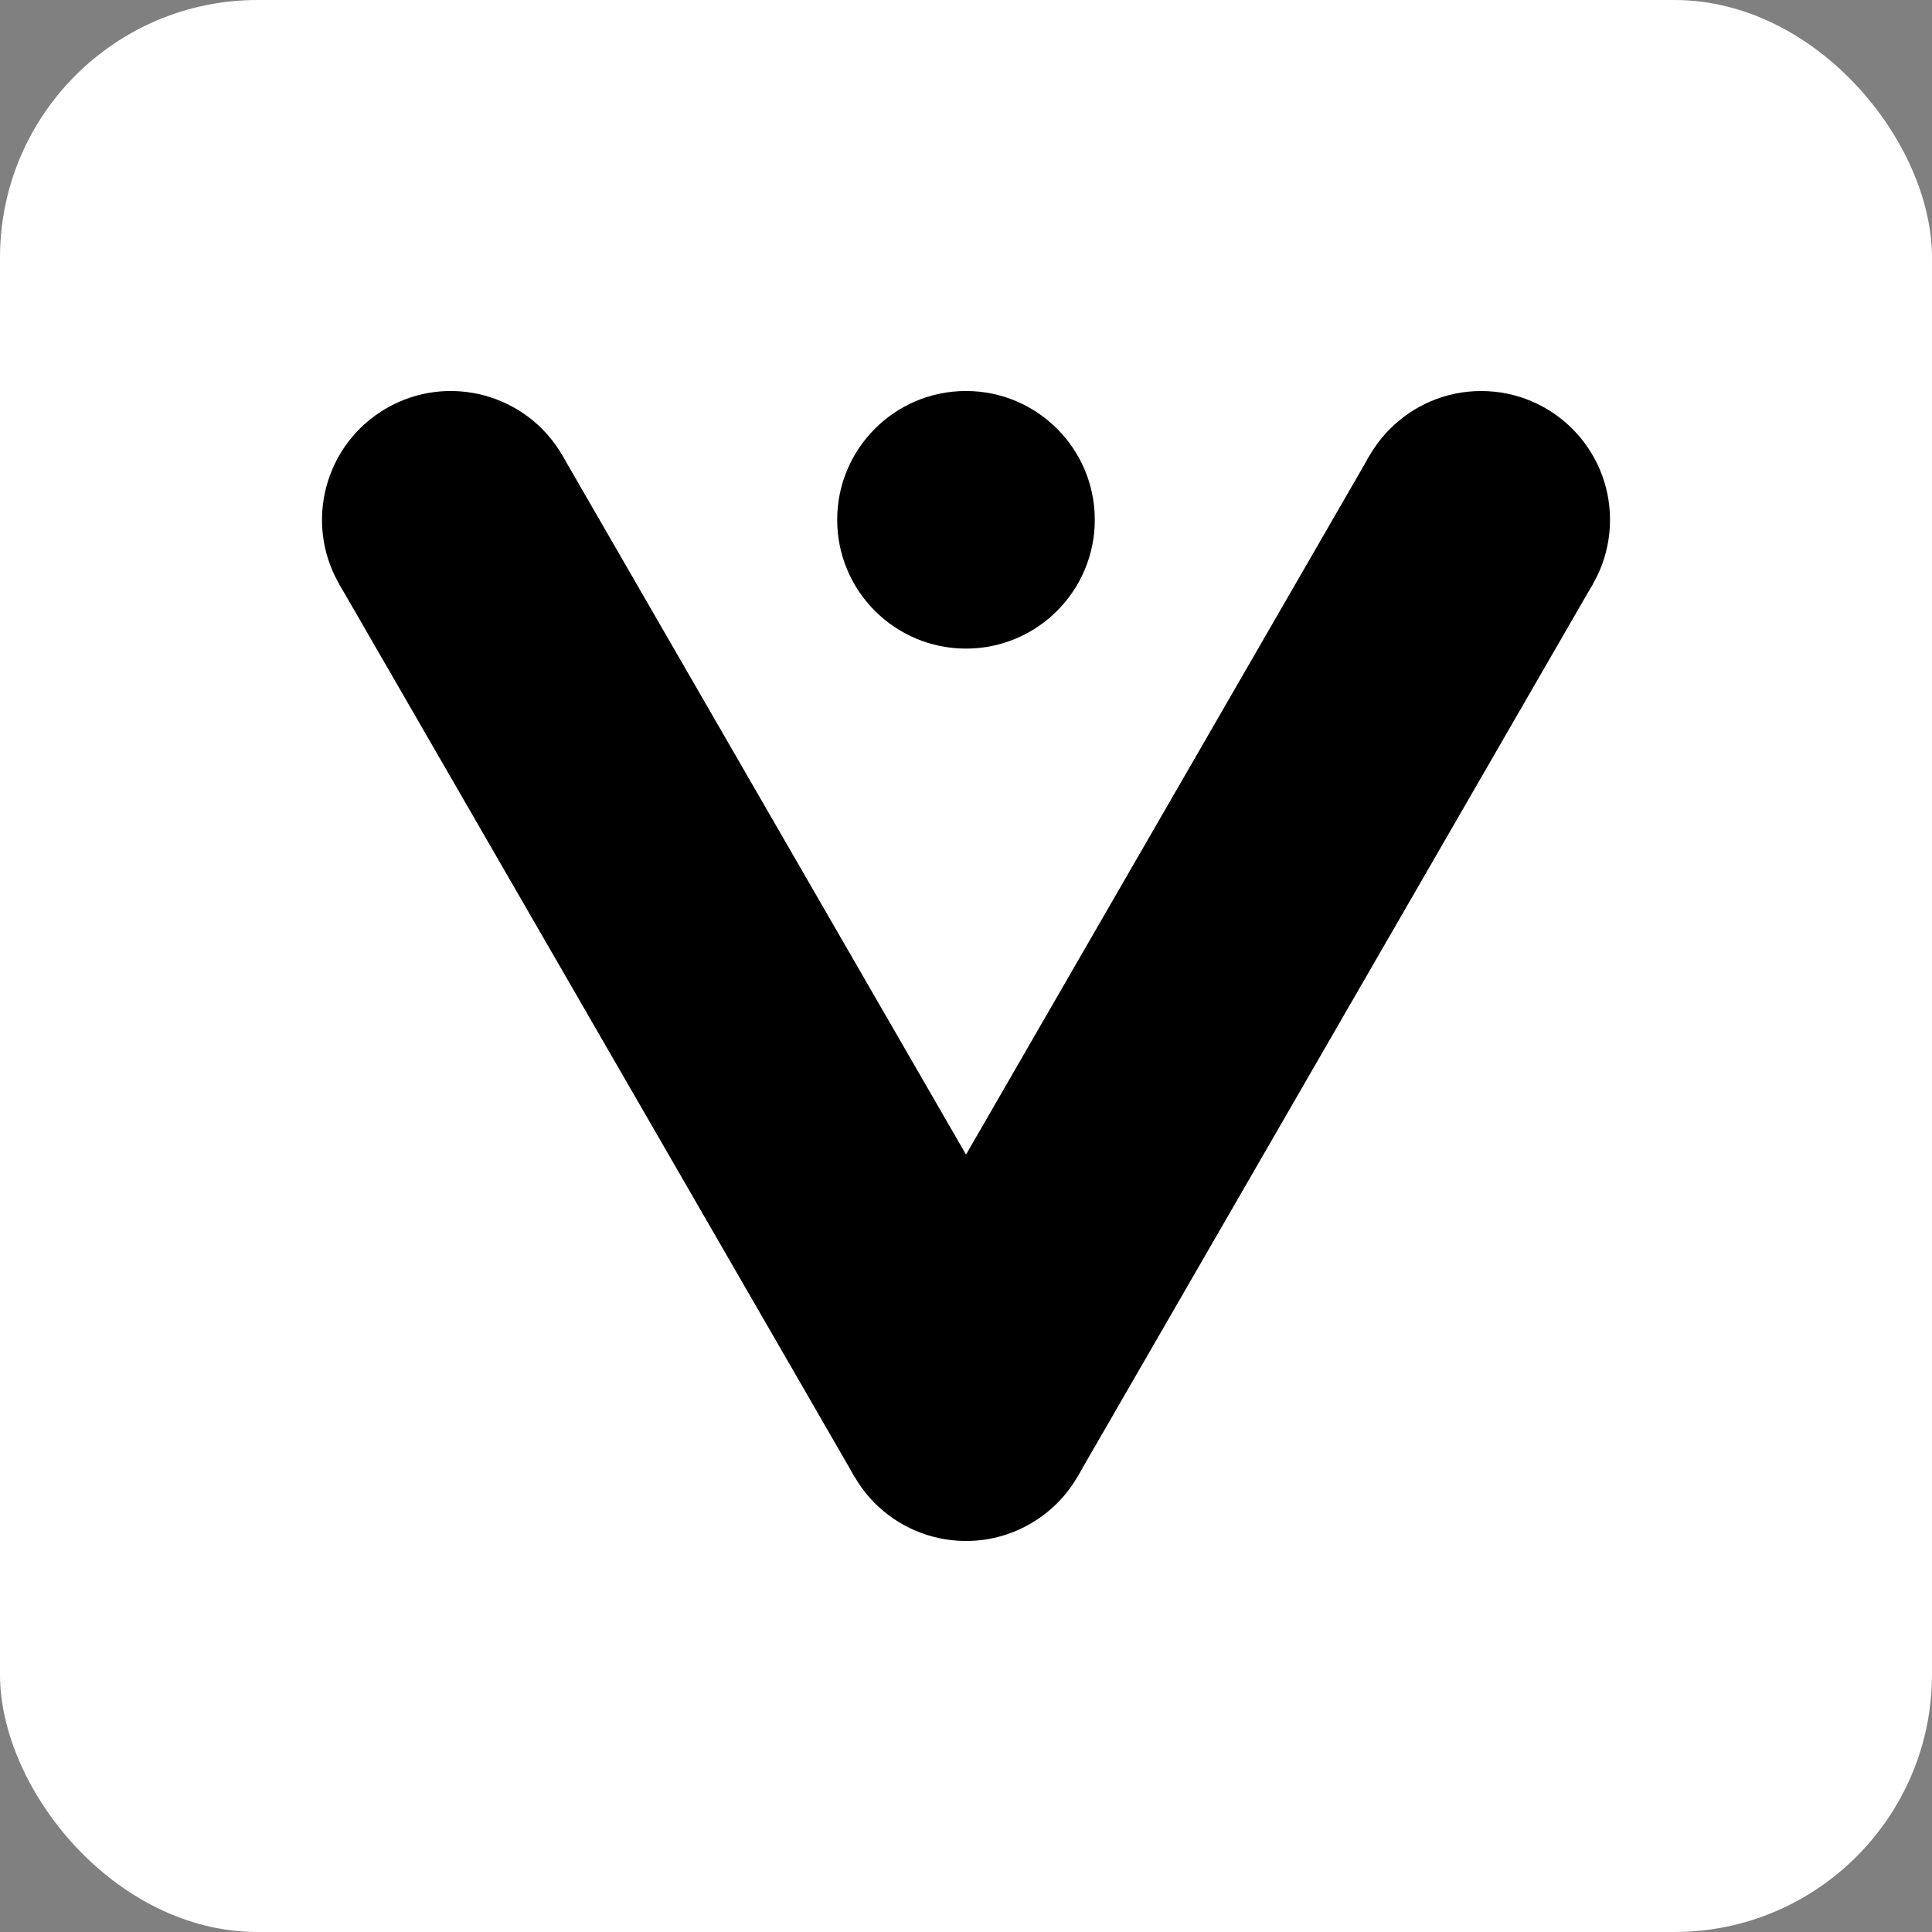 <svg xmlns="http://www.w3.org/2000/svg" version="1.1" xmlns:xlink="http://www.w3.org/1999/xlink" xmlns:svgjs="http://svgjs.dev/svgjs" width="150" height="150"><rect width="100%" height="100%" fill="#808080" stroke="none"/><svg width="150" height="150" viewBox="0 0 150 150" fill="none" xmlns="http://www.w3.org/2000/svg">
<rect width="150" height="150" rx="20" fill="white"></rect>
<path d="M105.001 40.359C105.001 34.836 109.478 30.359 115.001 30.359C120.524 30.359 125.001 34.836 125.001 40.359C125.001 45.882 120.524 50.359 115.001 50.359C109.478 50.359 105.001 45.882 105.001 40.359Z" fill="black"></path>
<path d="M123.661 45.359L83.661 114.641L66.341 104.641L106.341 35.359L123.661 45.359Z" fill="black"></path>
<path d="M70.001 100.981C74.784 98.219 80.9 99.858 83.661 104.641C86.422 109.424 84.784 115.54 80.001 118.301C75.218 121.063 69.102 119.424 66.341 114.641C63.579 109.858 65.218 103.742 70.001 100.981Z" fill="black"></path>
<path d="M30.001 31.699C34.784 28.937 40.9 30.576 43.661 35.359C46.422 40.142 44.784 46.258 40.001 49.019C35.218 51.781 29.102 50.142 26.341 45.359C23.579 40.576 25.218 34.46 30.001 31.699Z" fill="black"></path>
<path d="M66.341 114.641L26.341 45.359L43.661 35.359L83.661 104.641L66.341 114.641Z" fill="black"></path>
<path d="M84.999 40.357C84.999 45.88 80.522 50.357 74.999 50.357C69.476 50.357 64.999 45.88 64.999 40.357C64.999 34.834 69.476 30.357 74.999 30.357C80.522 30.357 84.999 34.834 84.999 40.357Z" fill="black"></path>
</svg><style>@media (prefers-color-scheme: light) { :root { filter: none; } }
@media (prefers-color-scheme: dark) { :root { filter: none; } }
</style></svg>